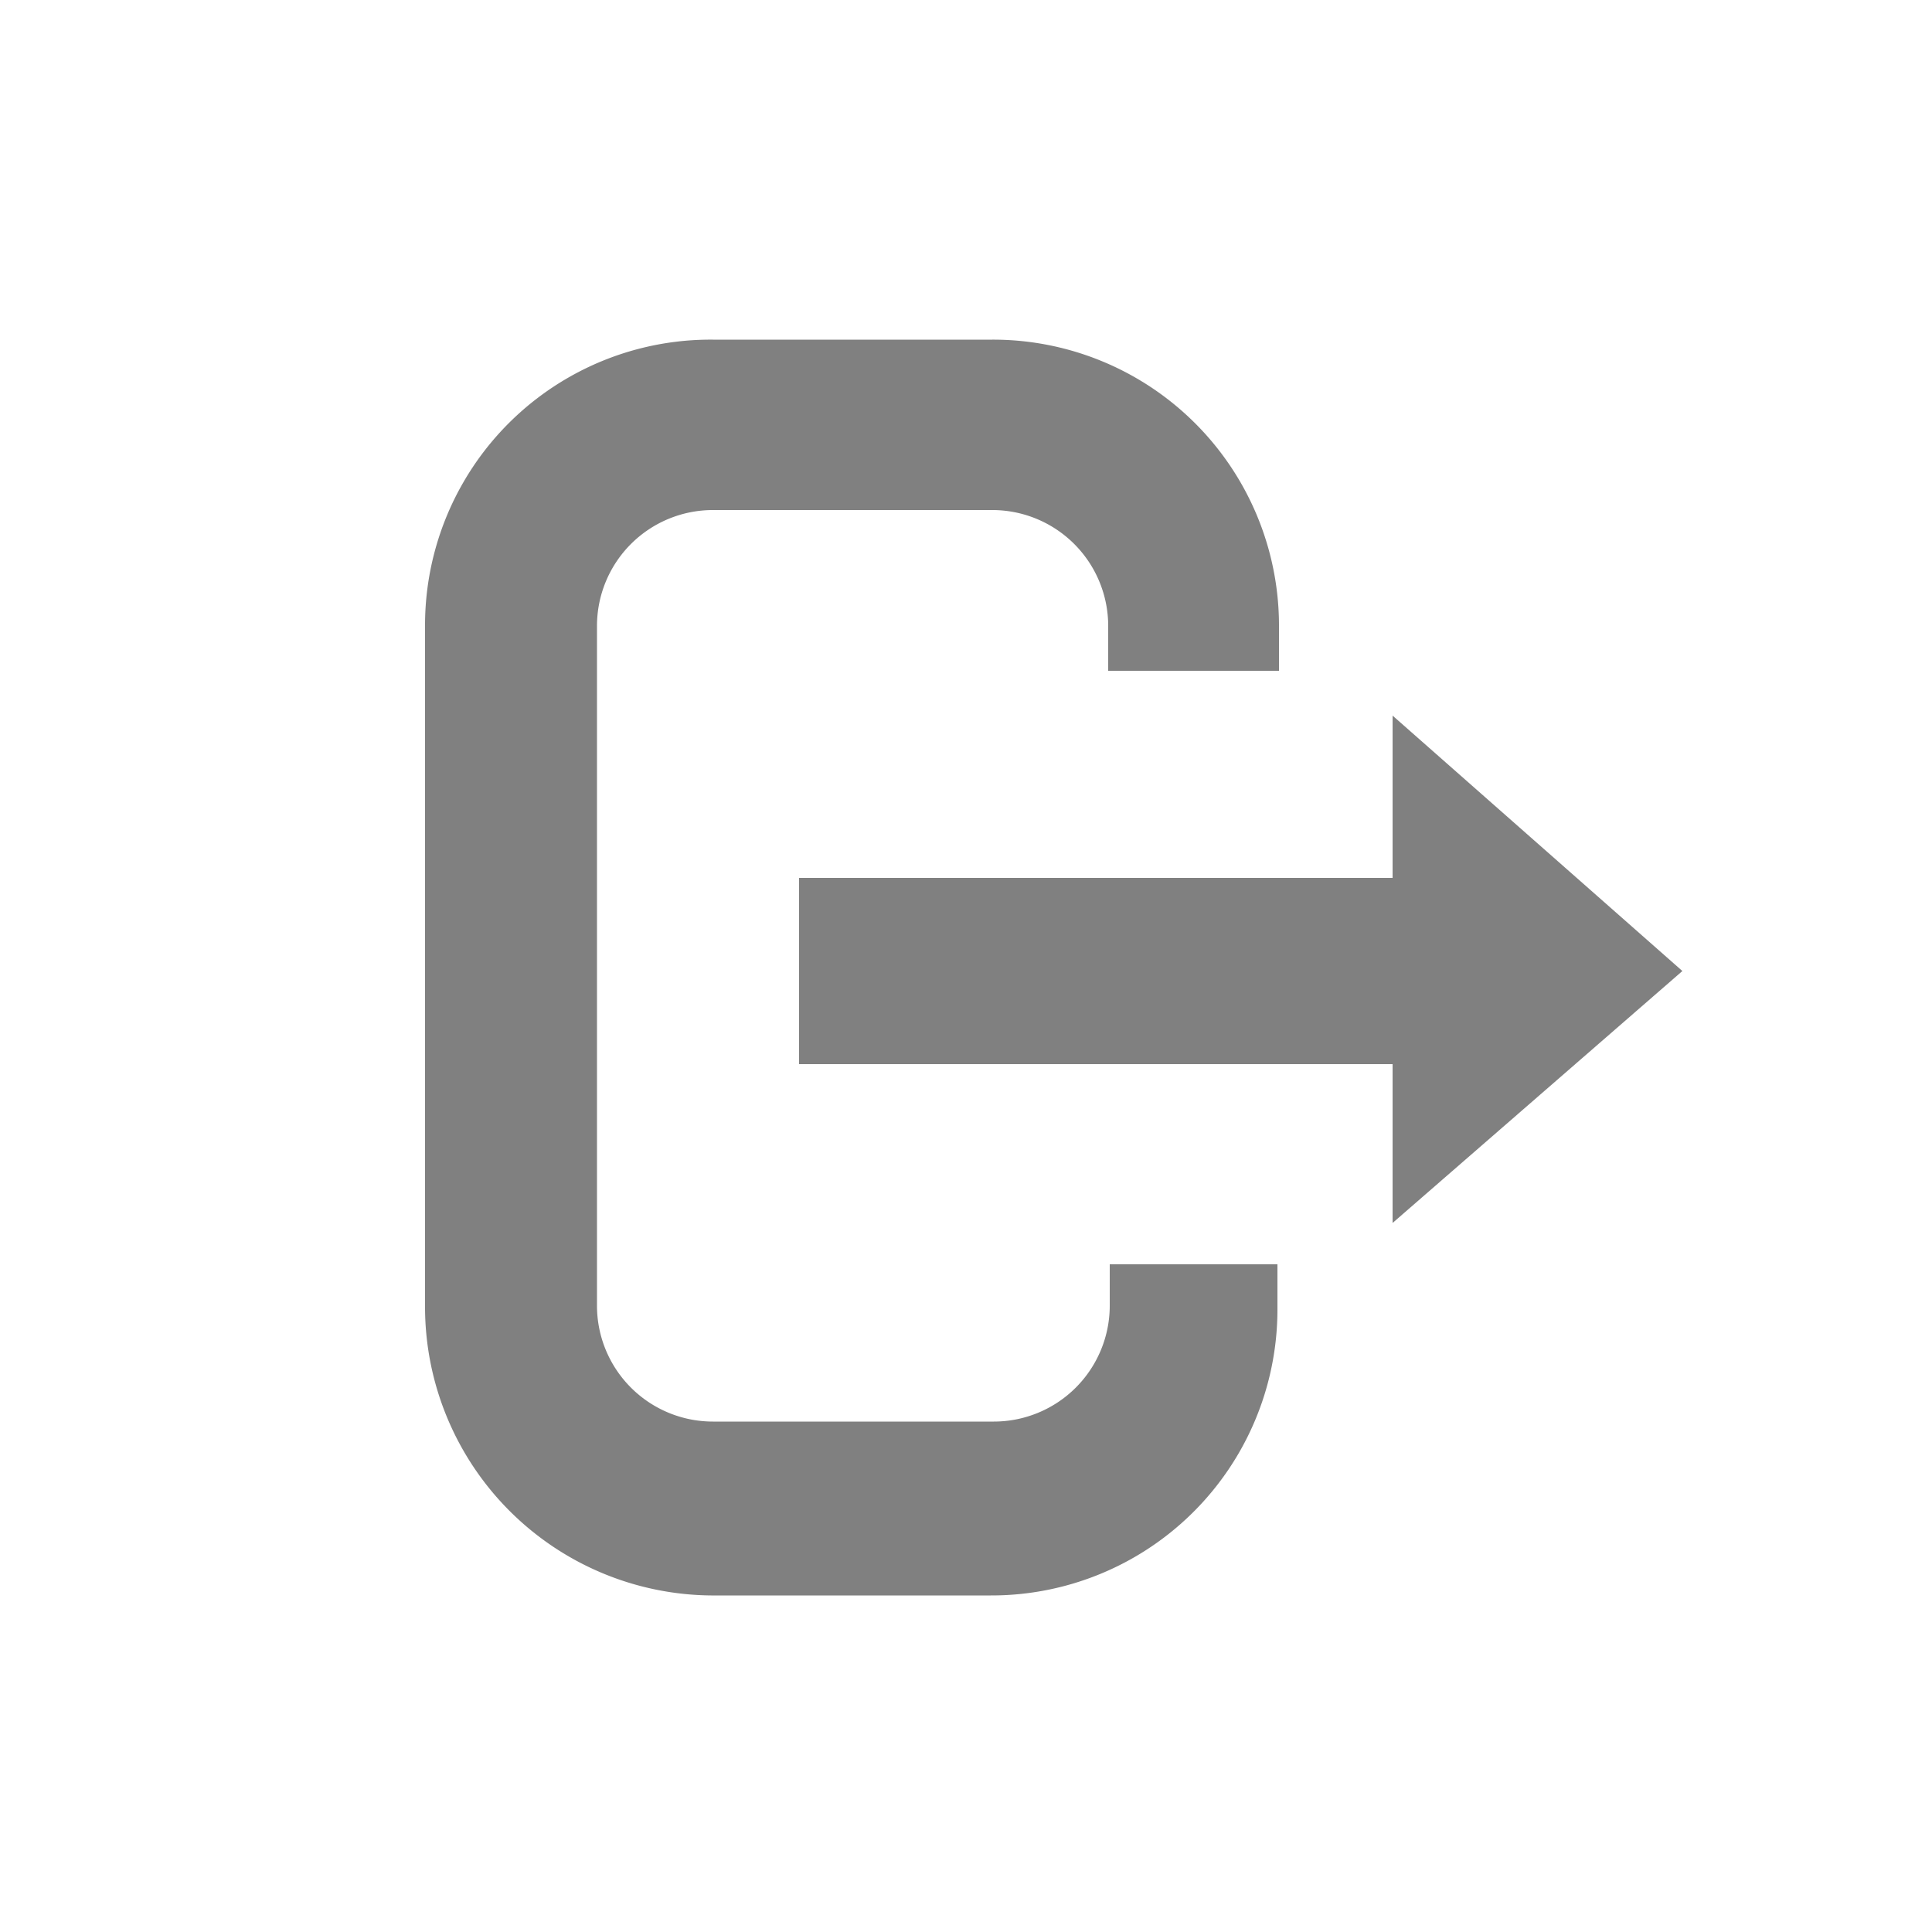 <svg xmlns="http://www.w3.org/2000/svg" viewBox="0 0 50 50"><defs><style>.cls-1,.cls-2{fill:gray;}.cls-1{opacity:0;}</style></defs><title>btn_signout</title><g id="btn_signout"><rect class="cls-1" width="50" height="50"/><path class="cls-2" d="M28.72,32.63v1.16a3,3,0,0,1-3,3H18.45a3,3,0,0,1-3-3V16.2a3,3,0,0,1,3-3h7.23a3,3,0,0,1,3,3v1.16H33.1V16.2a7.4,7.4,0,0,0-7.42-7.41H18.45A7.39,7.39,0,0,0,11,16.2V33.79a7.47,7.47,0,0,0,7.41,7.5h7.23a7.4,7.4,0,0,0,7.42-7.41V32.72H28.72Z"/><polygon class="cls-2" points="36.04 31.65 43.54 25.13 36.04 18.52 36.04 22.36 36.04 22.72 20.68 22.72 20.68 27.54 36.04 27.54 36.04 27.9 36.04 31.65"/></g></svg>